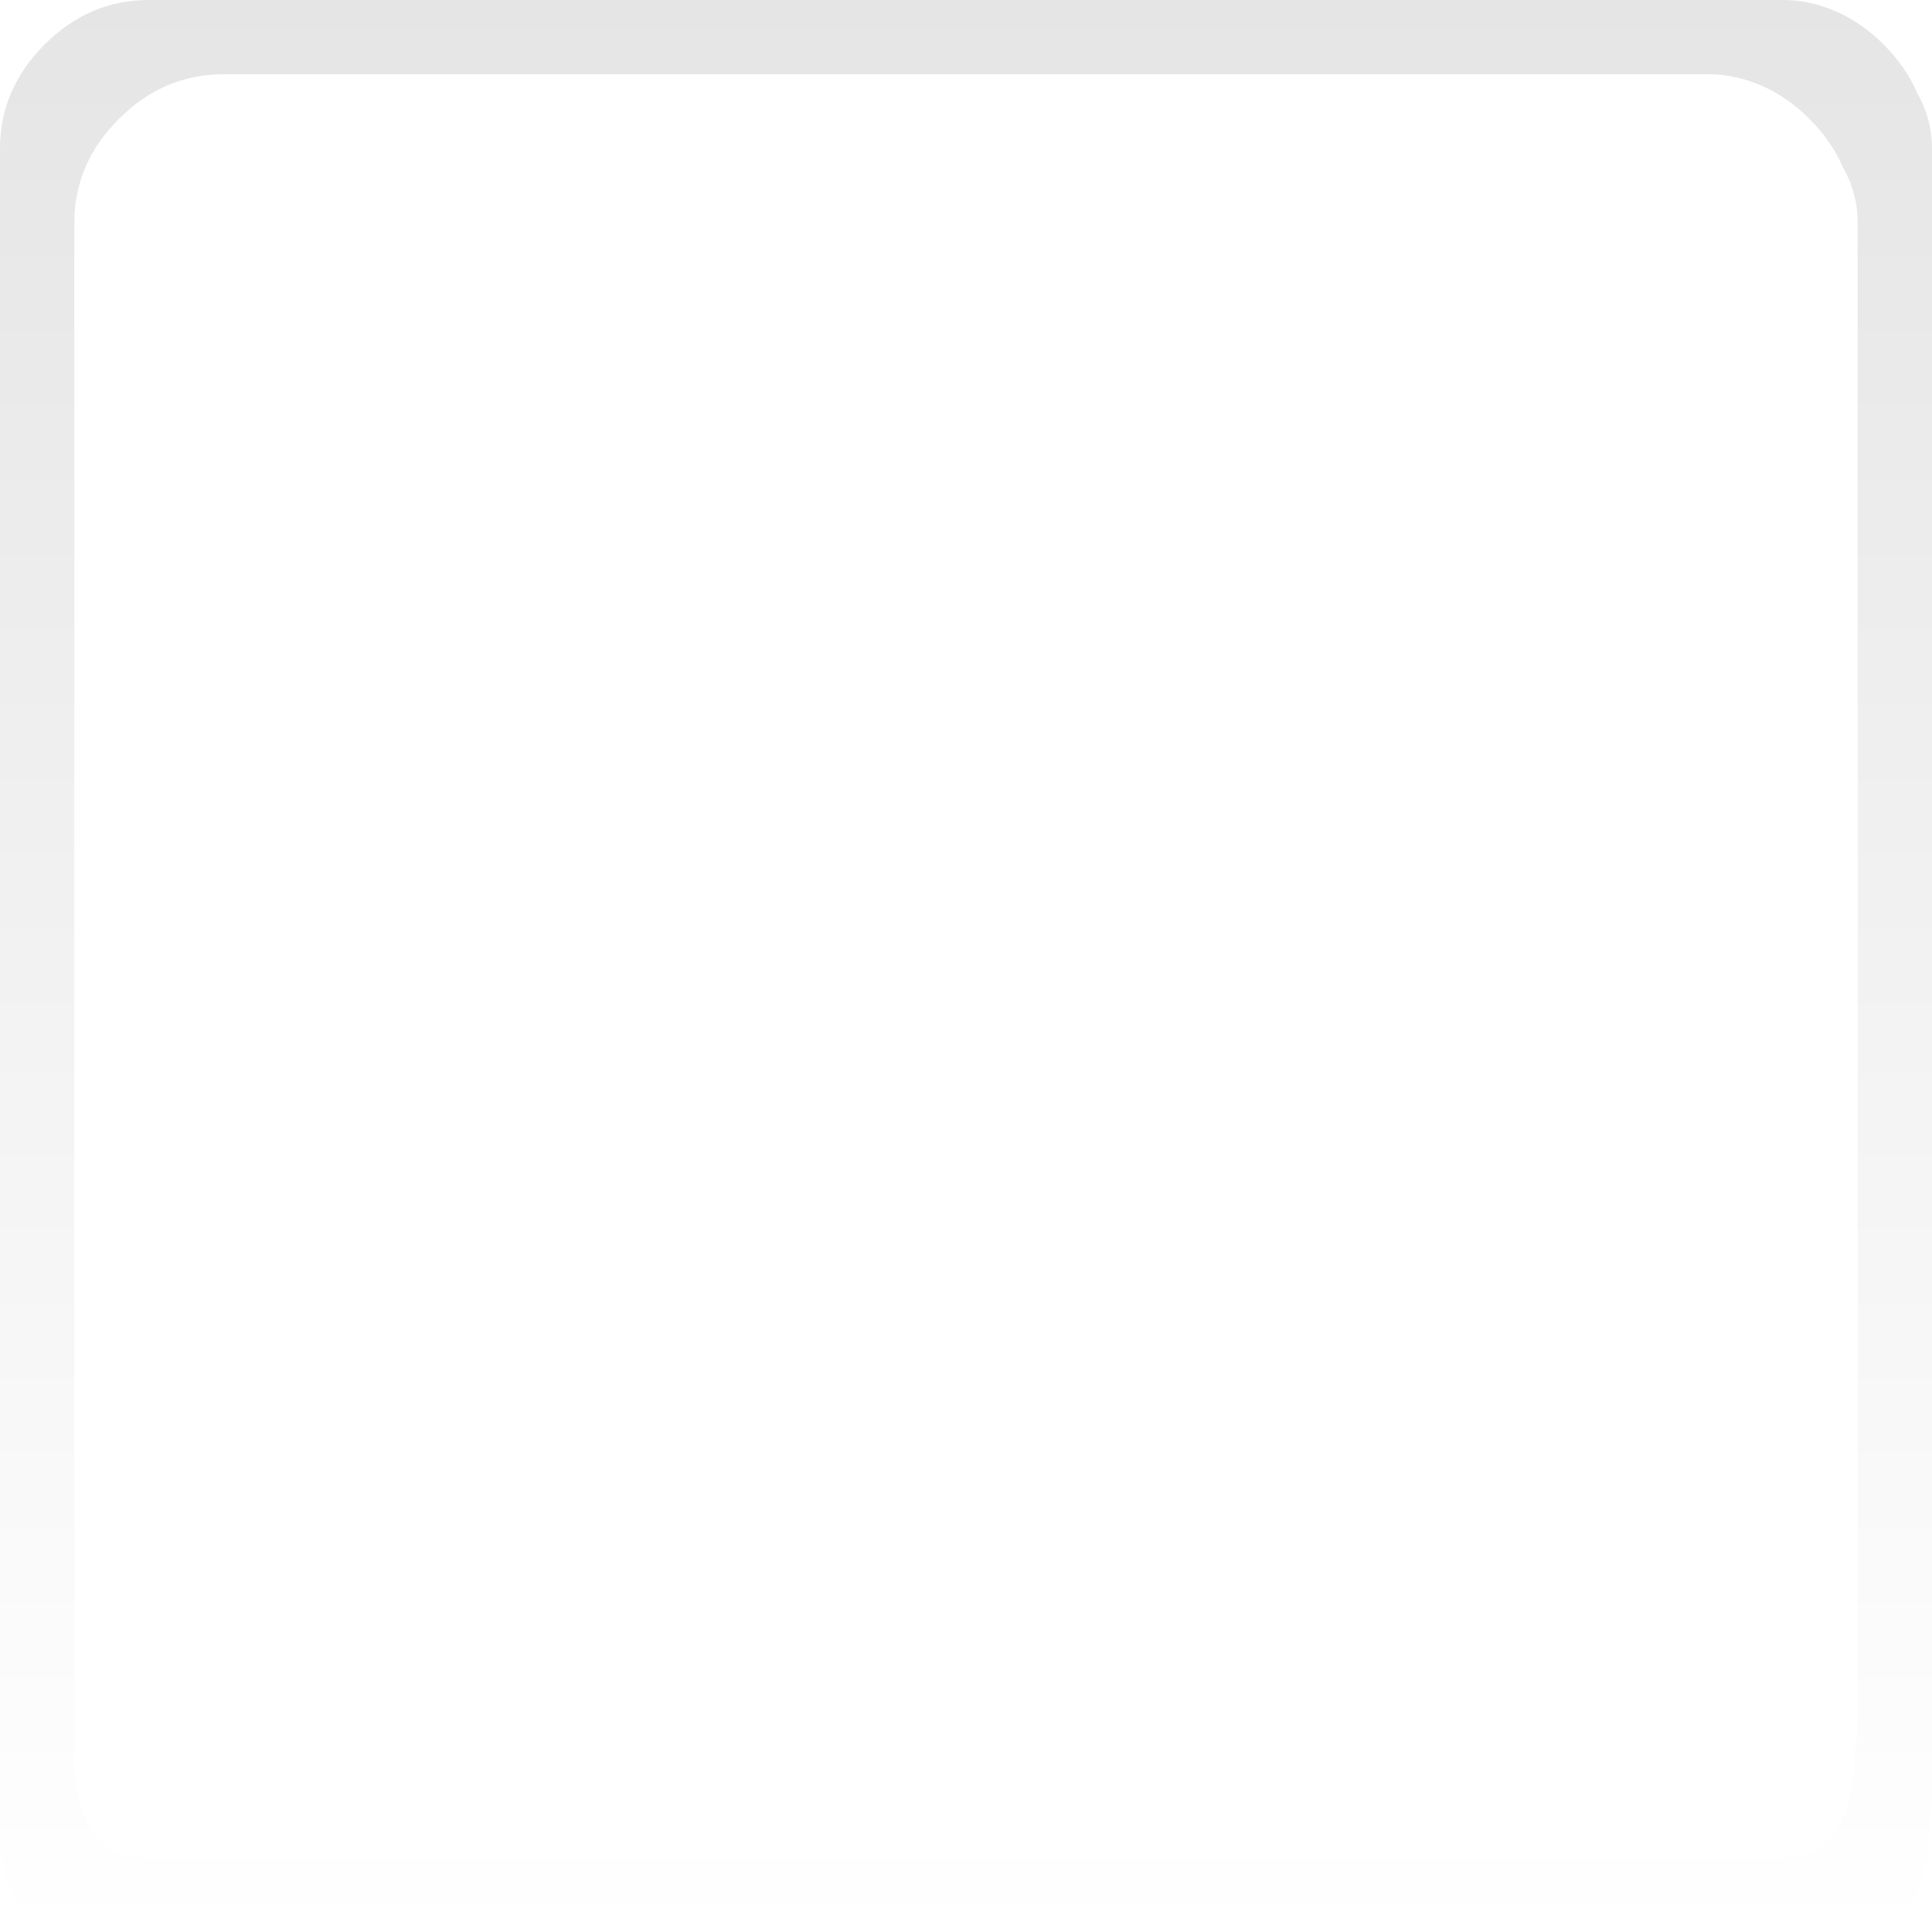 <?xml version="1.0" encoding="UTF-8" standalone="no"?>
<svg xmlns:xlink="http://www.w3.org/1999/xlink" height="26.0px" width="26.0px" xmlns="http://www.w3.org/2000/svg">
  <g transform="matrix(1.0, 0.0, 0.0, 1.0, -3.0, -3.0)">
    <path d="M4.0 6.0 L4.0 6.0 Q4.0 6.0 4.0 9.1 4.0 12.25 4.0 16.0 4.0 19.75 4.0 22.85 4.0 26.0 4.0 26.0 4.0 26.35 4.0 26.7 4.0 27.05 4.1 27.35 4.2 27.65 4.4 27.8 4.6 28.0 5.0 28.0 5.0 28.0 8.4 28.0 11.85 28.0 16.0 28.0 20.1 28.0 23.55 28.0 27.0 28.0 27.0 28.0 27.35 28.0 27.55 27.8 27.75 27.65 27.85 27.35 27.95 27.05 27.95 26.7 28.0 26.35 28.0 26.0 28.0 26.0 28.0 22.85 28.0 19.75 28.0 16.0 28.0 12.25 28.0 9.1 28.0 6.0 28.0 6.0 28.0 5.6 27.8 5.25 27.65 4.9 27.35 4.6 27.05 4.3 26.7 4.15 26.35 4.0 26.0 4.0 26.0 4.0 22.85 4.0 19.75 4.0 16.0 4.0 12.25 4.0 9.1 4.0 6.0 4.0 6.0 4.0 5.6 4.0 5.25 4.15 4.9 4.3 4.6 4.6 4.3 4.9 4.15 5.25 4.0 5.6 4.0 6.0 M3.0 5.0 L3.0 5.0 Q3.0 4.6 3.15 4.25 3.3 3.9 3.6 3.6 3.9 3.3 4.25 3.15 4.6 3.0 5.0 3.0 5.0 3.0 8.4 3.0 11.85 3.0 16.0 3.0 20.1 3.0 23.55 3.0 27.0 3.0 27.0 3.0 27.35 3.0 27.7 3.15 28.05 3.3 28.35 3.6 28.65 3.9 28.8 4.25 29.0 4.6 29.0 5.0 29.0 5.0 29.0 8.4 29.0 11.85 29.0 16.0 29.0 20.1 29.0 23.55 29.0 27.0 29.0 27.0 29.0 27.35 28.95 27.7 28.95 28.05 28.85 28.35 28.75 28.65 28.55 28.8 28.35 29.0 28.0 29.0 28.0 29.0 24.25 29.0 20.5 29.0 16.0 29.0 11.5 29.0 7.75 29.0 4.0 29.0 4.0 29.0 3.6 29.0 3.4 28.8 3.2 28.65 3.1 28.35 3.0 28.05 3.0 27.7 3.0 27.35 3.0 27.0 3.0 27.0 3.0 23.55 3.0 20.1 3.0 16.0 3.0 11.85 3.0 8.4 3.0 5.0 3.0 5.0" fill="url(#gradient0)" fill-rule="evenodd" stroke="none"/>
  </g>
  <defs>
    <linearGradient gradientTransform="matrix(0.0, 0.016, -1.0, 0.0, -803.2, 16.0)" gradientUnits="userSpaceOnUse" id="gradient0" spreadMethod="pad" x1="-819.2" x2="819.2">
      <stop offset="0.0" stop-color="#000000" stop-opacity="0.102"/>
      <stop offset="1.0" stop-color="#000000" stop-opacity="0.0"/>
    </linearGradient>
  </defs>
</svg>
